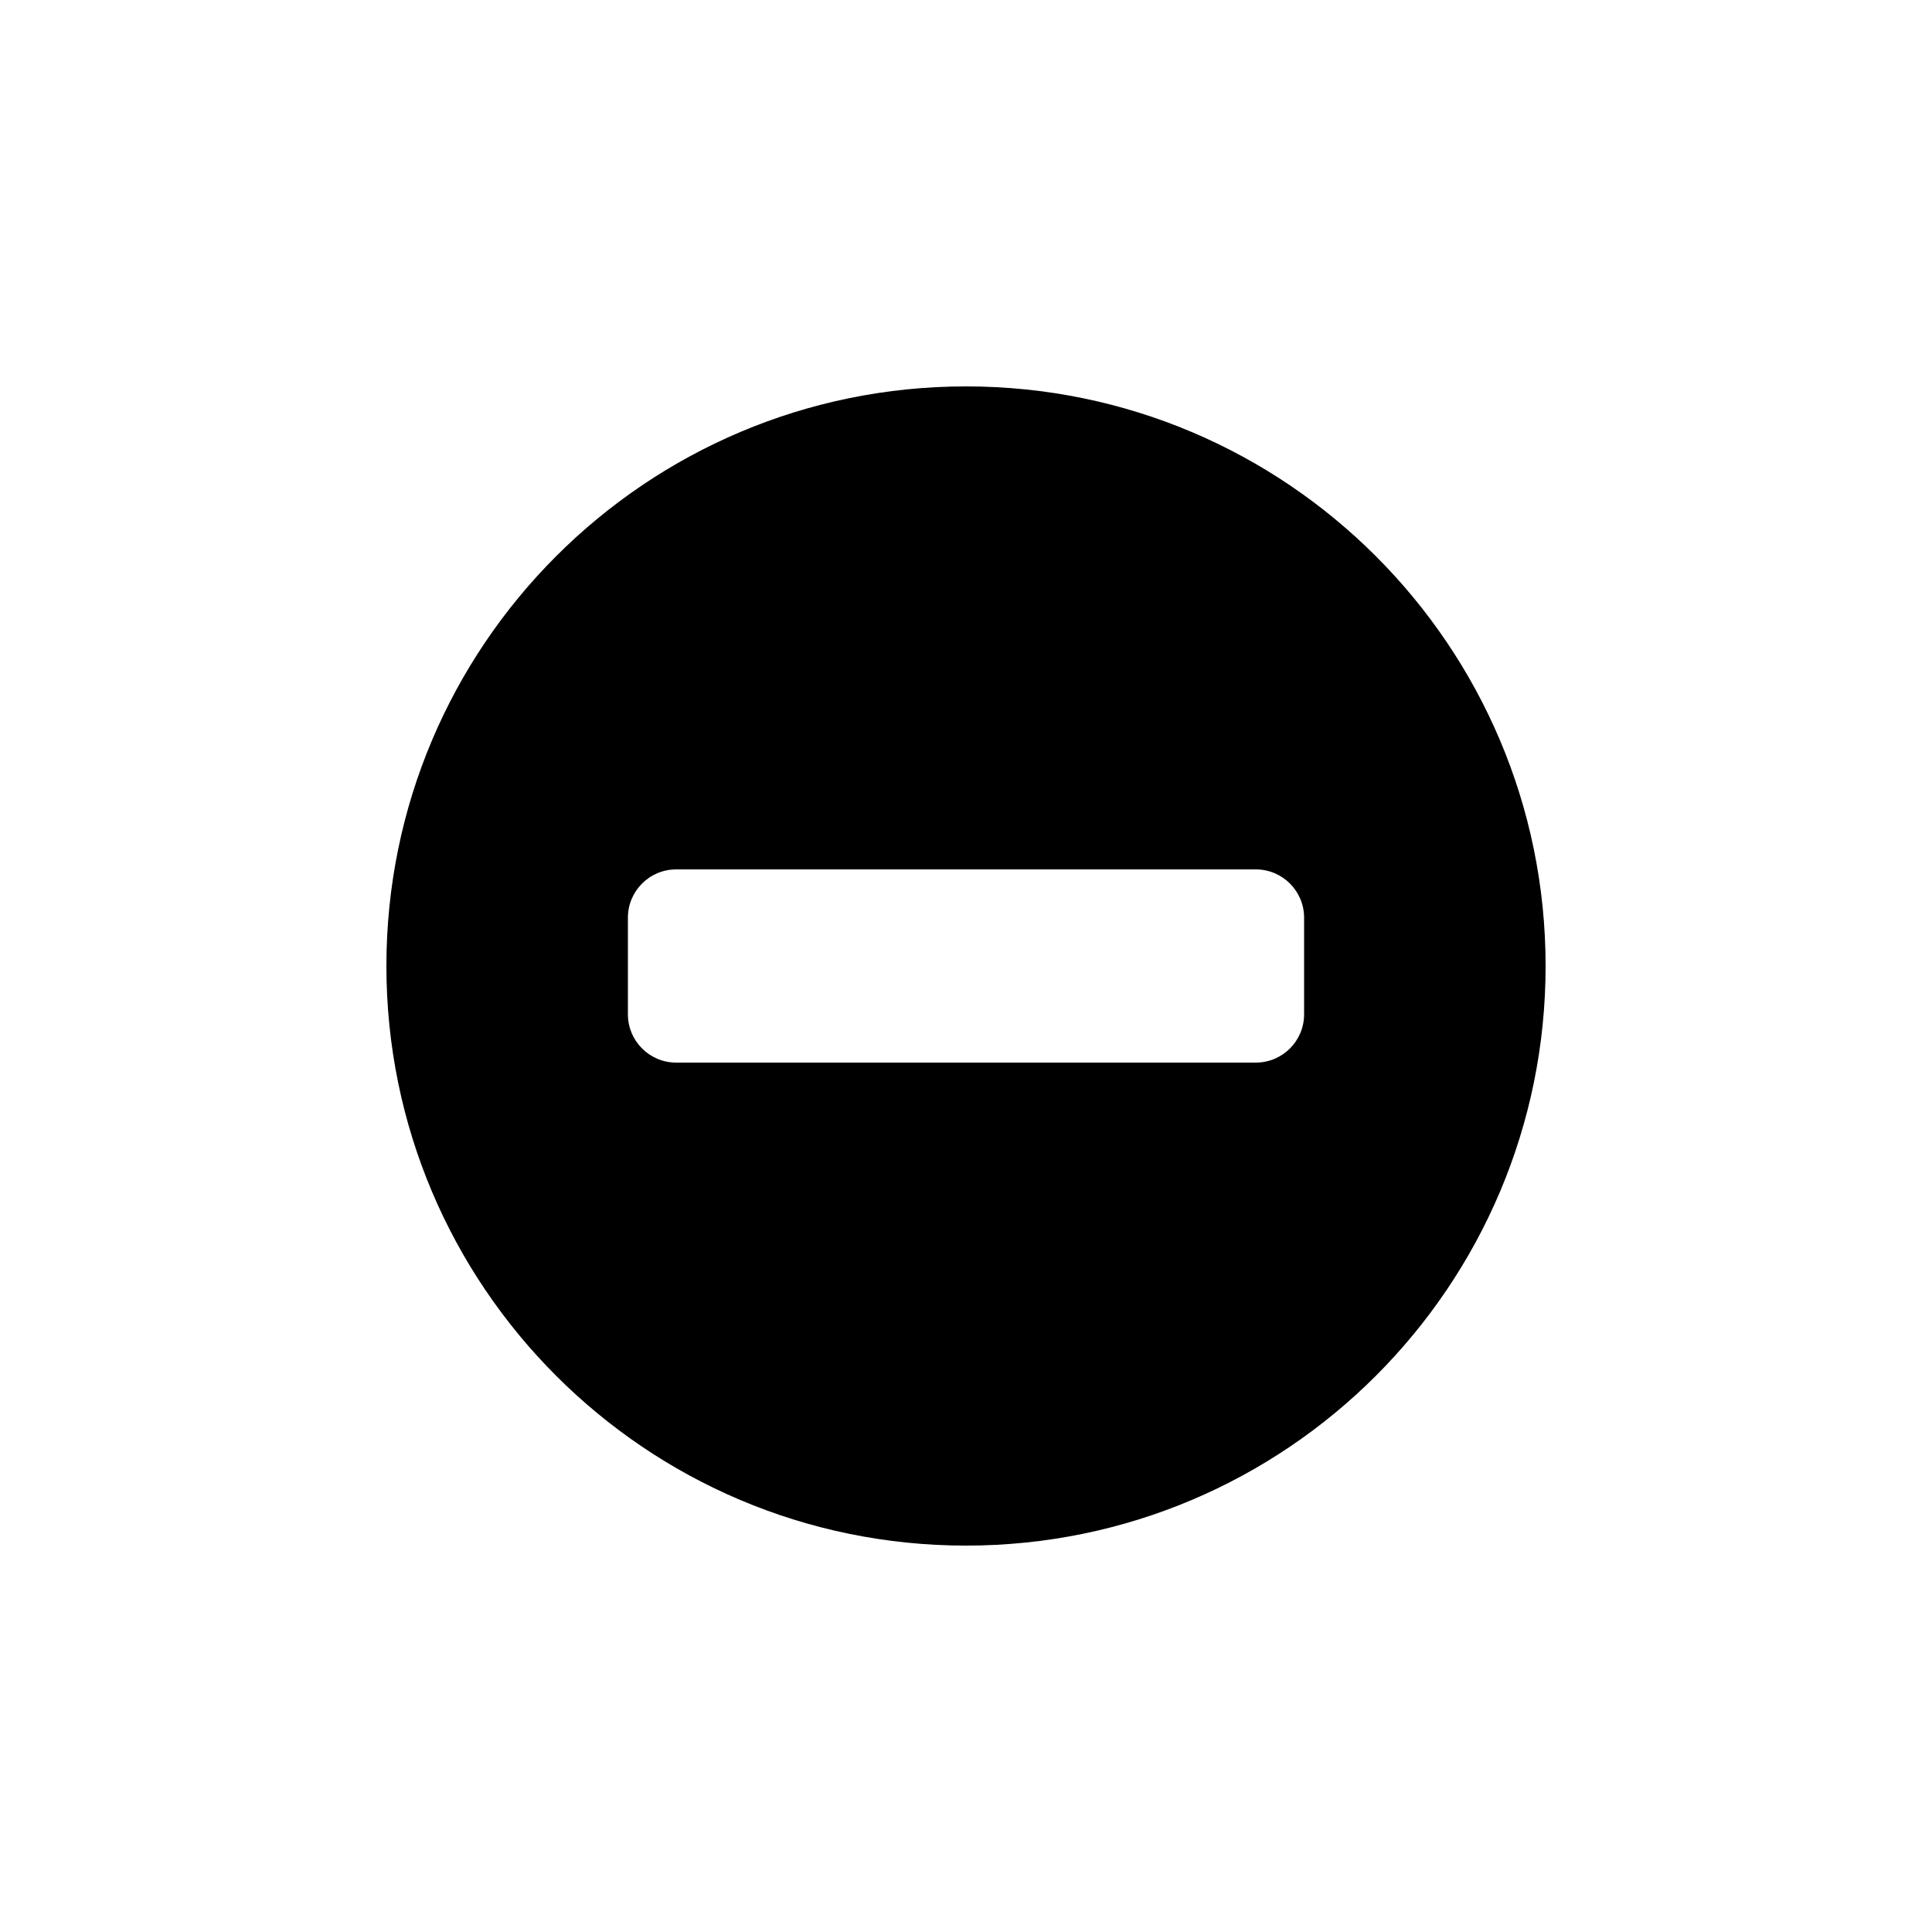 <?xml version="1.0" encoding="utf-8"?>
<!-- Generator: Adobe Illustrator 15.1.0, SVG Export Plug-In  -->
<!DOCTYPE svg PUBLIC "-//W3C//DTD SVG 1.1//EN" "http://www.w3.org/Graphics/SVG/1.1/DTD/svg11.dtd">
<svg version="1.1"
	 xmlns="http://www.w3.org/2000/svg" xmlns:xlink="http://www.w3.org/1999/xlink" xmlns:a="http://ns.adobe.com/AdobeSVGViewerExtensions/3.0/"
	 x="0px" y="0px" width="40px" height="40px" viewBox="0 0 40 40" overflow="visible" enable-background="new 0 0 40 40"
	 xml:space="preserve">
<defs>
</defs>
<path fill-rule="evenodd" clip-rule="evenodd" d="M20,8C13.373,8,8,13.373,8,20s5.373,12,12,12s12-5.373,12-12S26.627,8,20,8z
	 M27,21c0,0.552-0.447,1-1,1H14c-0.553,0-1-0.448-1-1v-2c0-0.552,0.447-1,1-1h12c0.553,0,1,0.448,1,1V21z"/>
</svg>